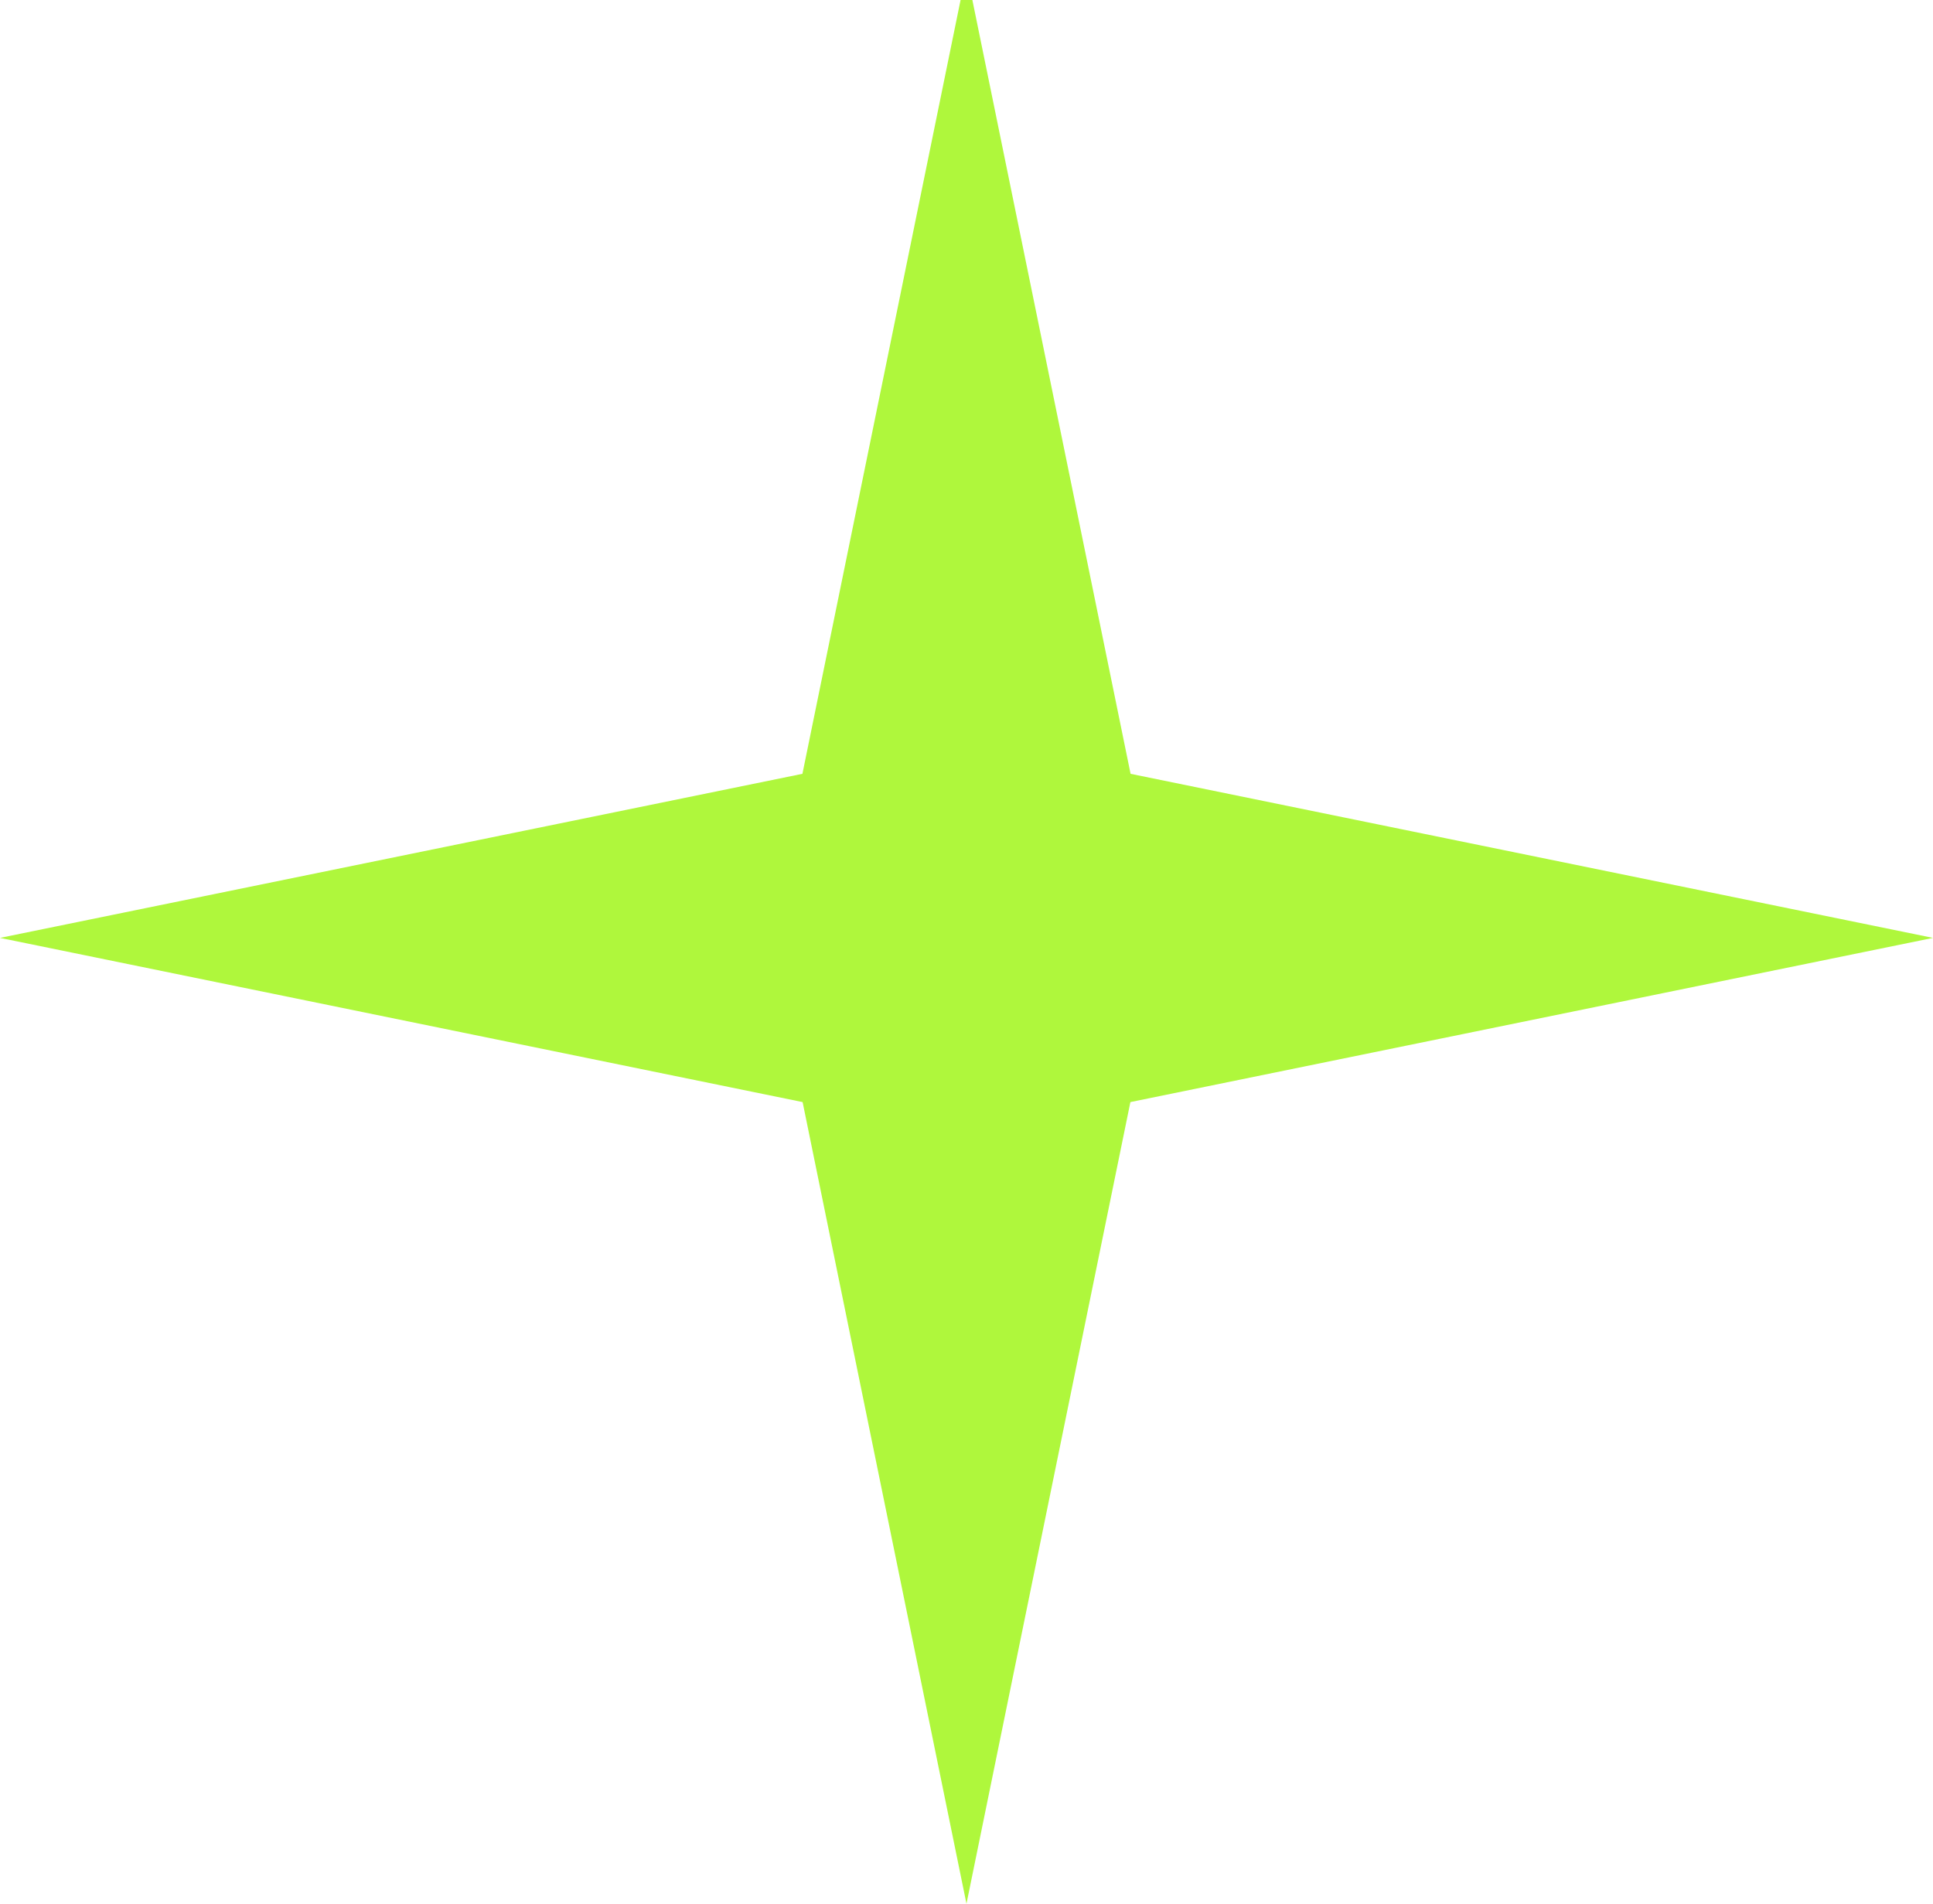 <svg width="67" height="66" viewBox="0 0 67 66" fill="none" xmlns="http://www.w3.org/2000/svg">
<path d="M67 32.515L39.187 26.827L33.499 -1L27.813 26.827L0 32.515L27.813 38.206H27.819L33.499 66L39.181 38.206H39.187L67 32.515Z" fill="#AFF73C"/>
</svg>
